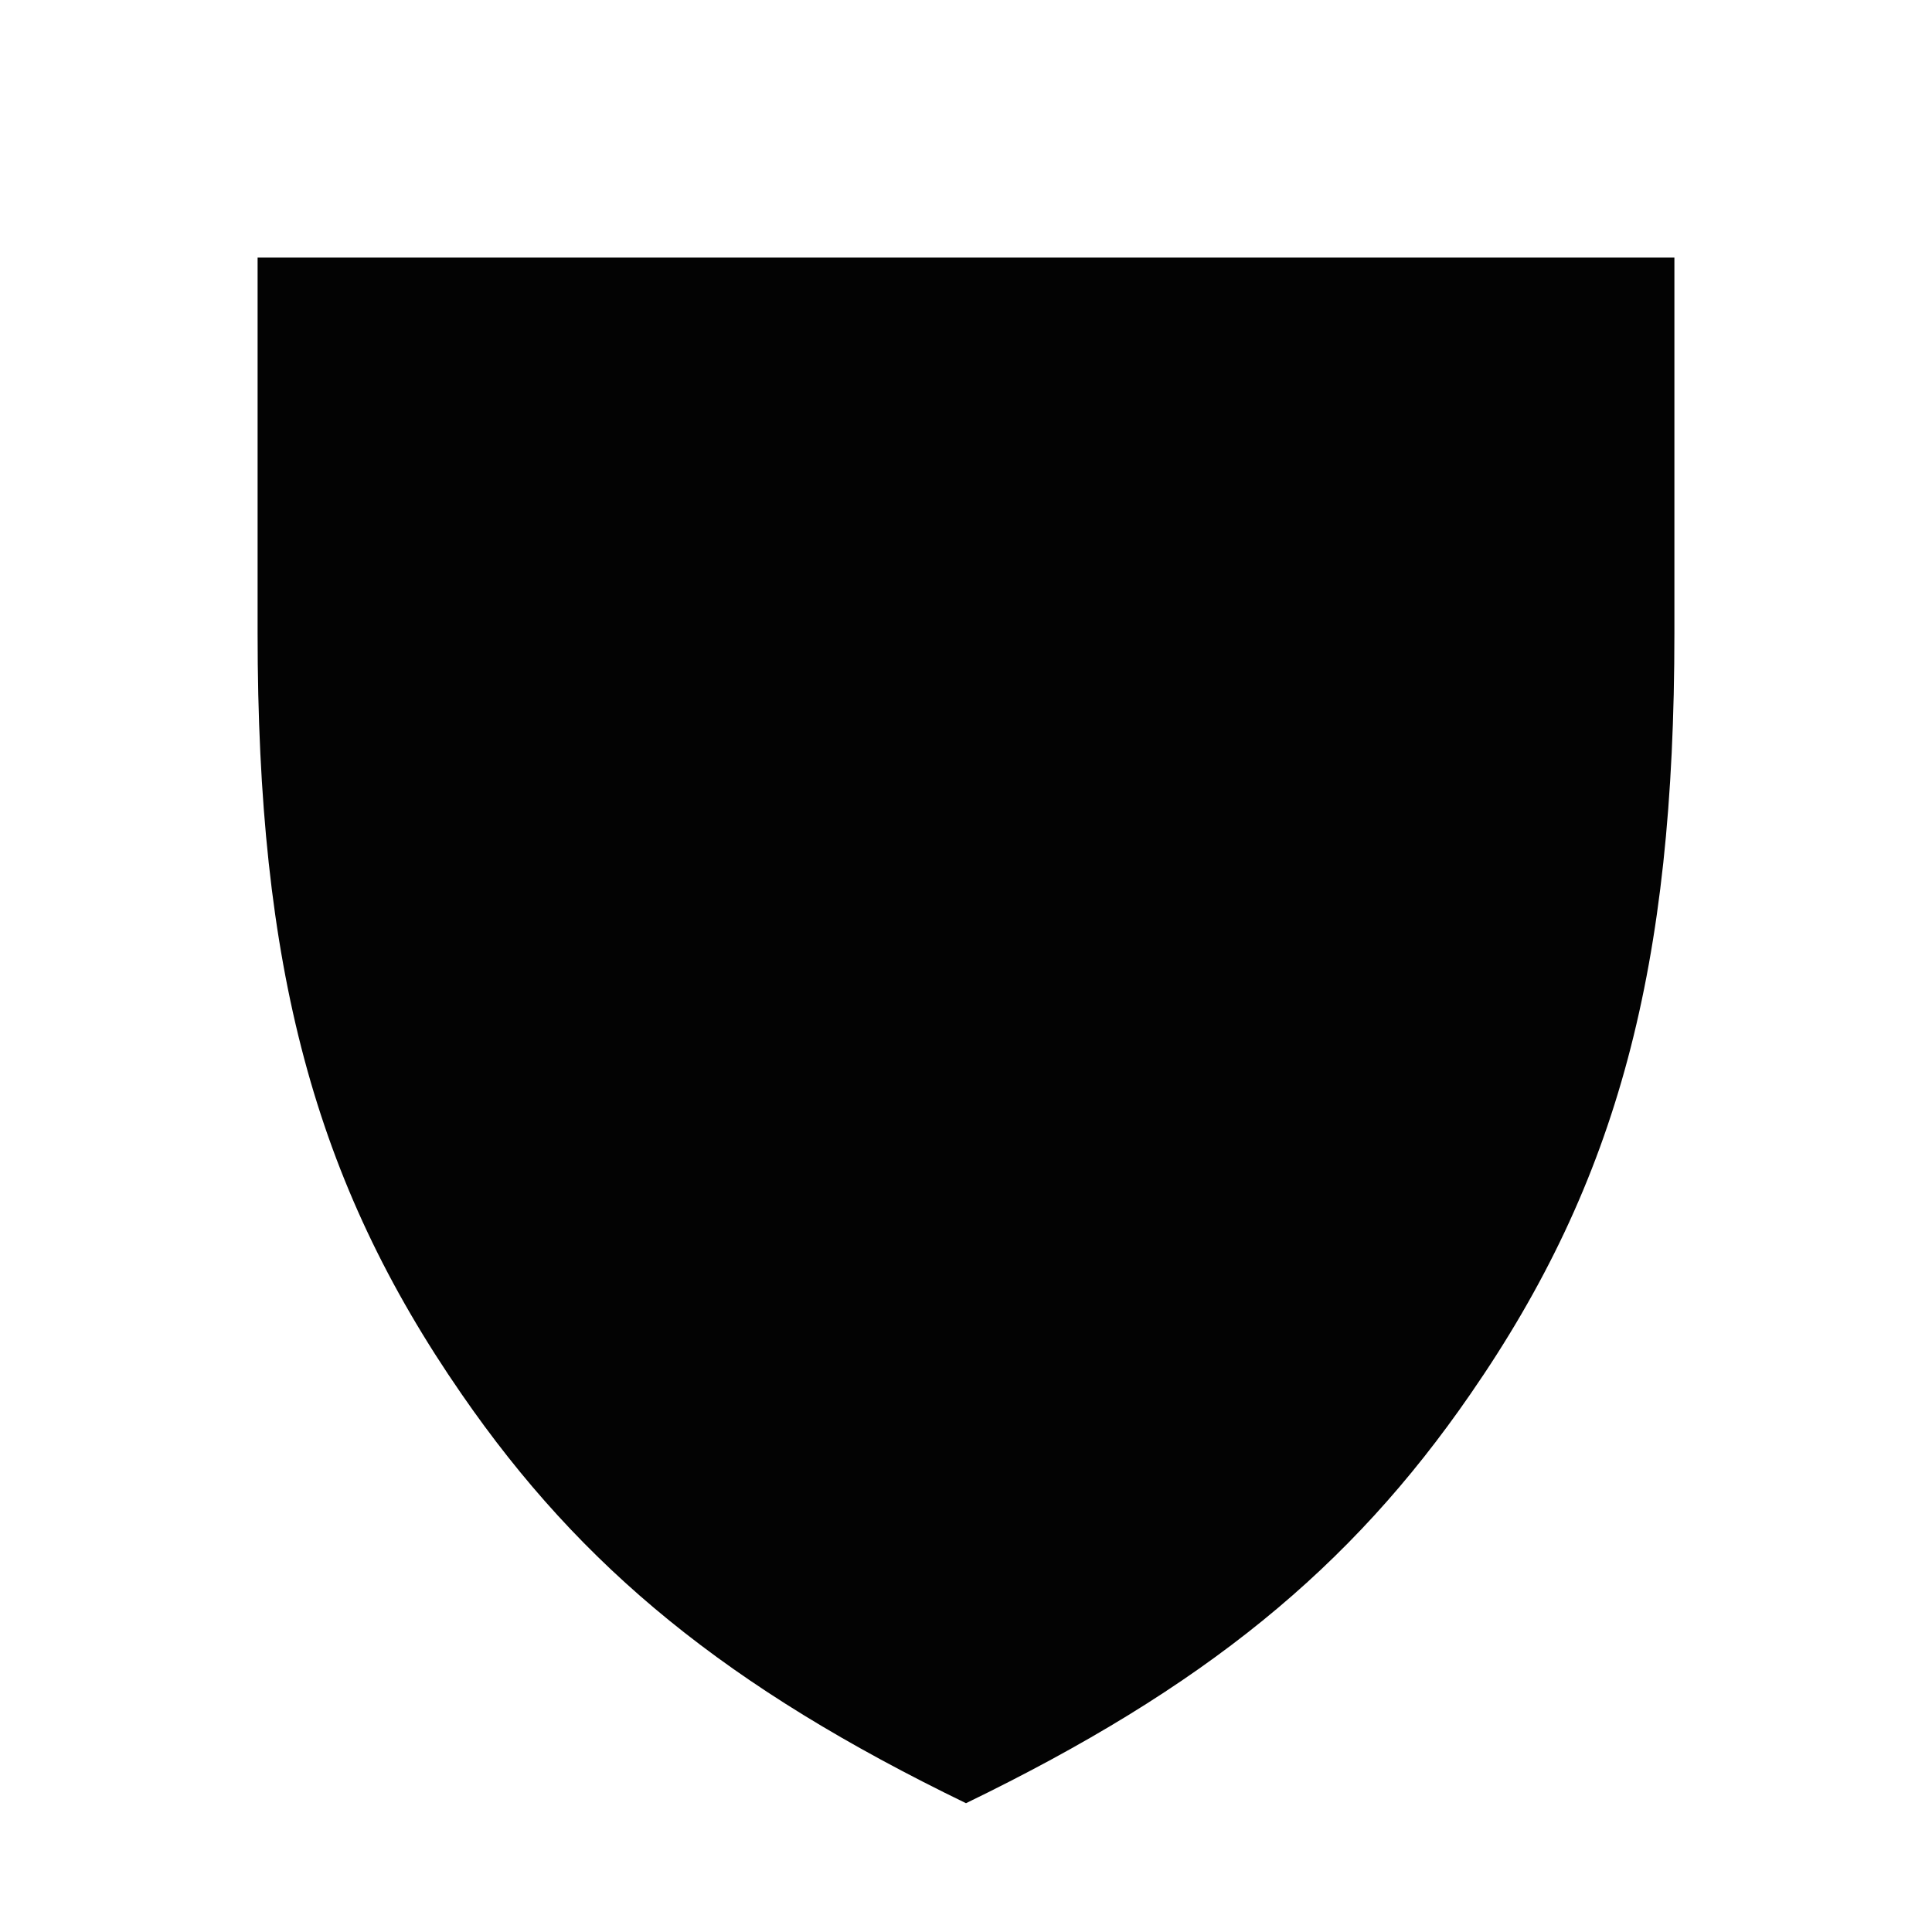 <?xml version="1.0" encoding="UTF-8"?>
<svg width="15px" height="15px" viewBox="0 0 15 15" version="1.1" xmlns="http://www.w3.org/2000/svg" xmlns:xlink="http://www.w3.org/1999/xlink">
    <title>icon_shield_black</title>
    <g id="Desktop---Humanities" stroke="none" stroke-width="1" fill="none" fill-rule="evenodd">
        <g id="Humanities-1" transform="translate(-66, -124)">
            <g id="breadcrumb_black" transform="translate(66, 122)">
                <g id="icon_shield_black" transform="translate(0, 2)">
                    <rect id="viewbox" x="0" y="0" width="15" height="15"></rect>
                    <path d="M2,2 L13,2 L13,4.914 C13,7.51 12.562,9.167 11.416,10.824 C10.483,12.177 9.352,13.102 7.5,14 C5.648,13.102 4.517,12.177 3.584,10.824 C2.438,9.167 2,7.51 2,4.914 L2,2 Z" id="Fill-1" fill="#030303"></path>
                </g>
            </g>
        </g>
    </g>
</svg>